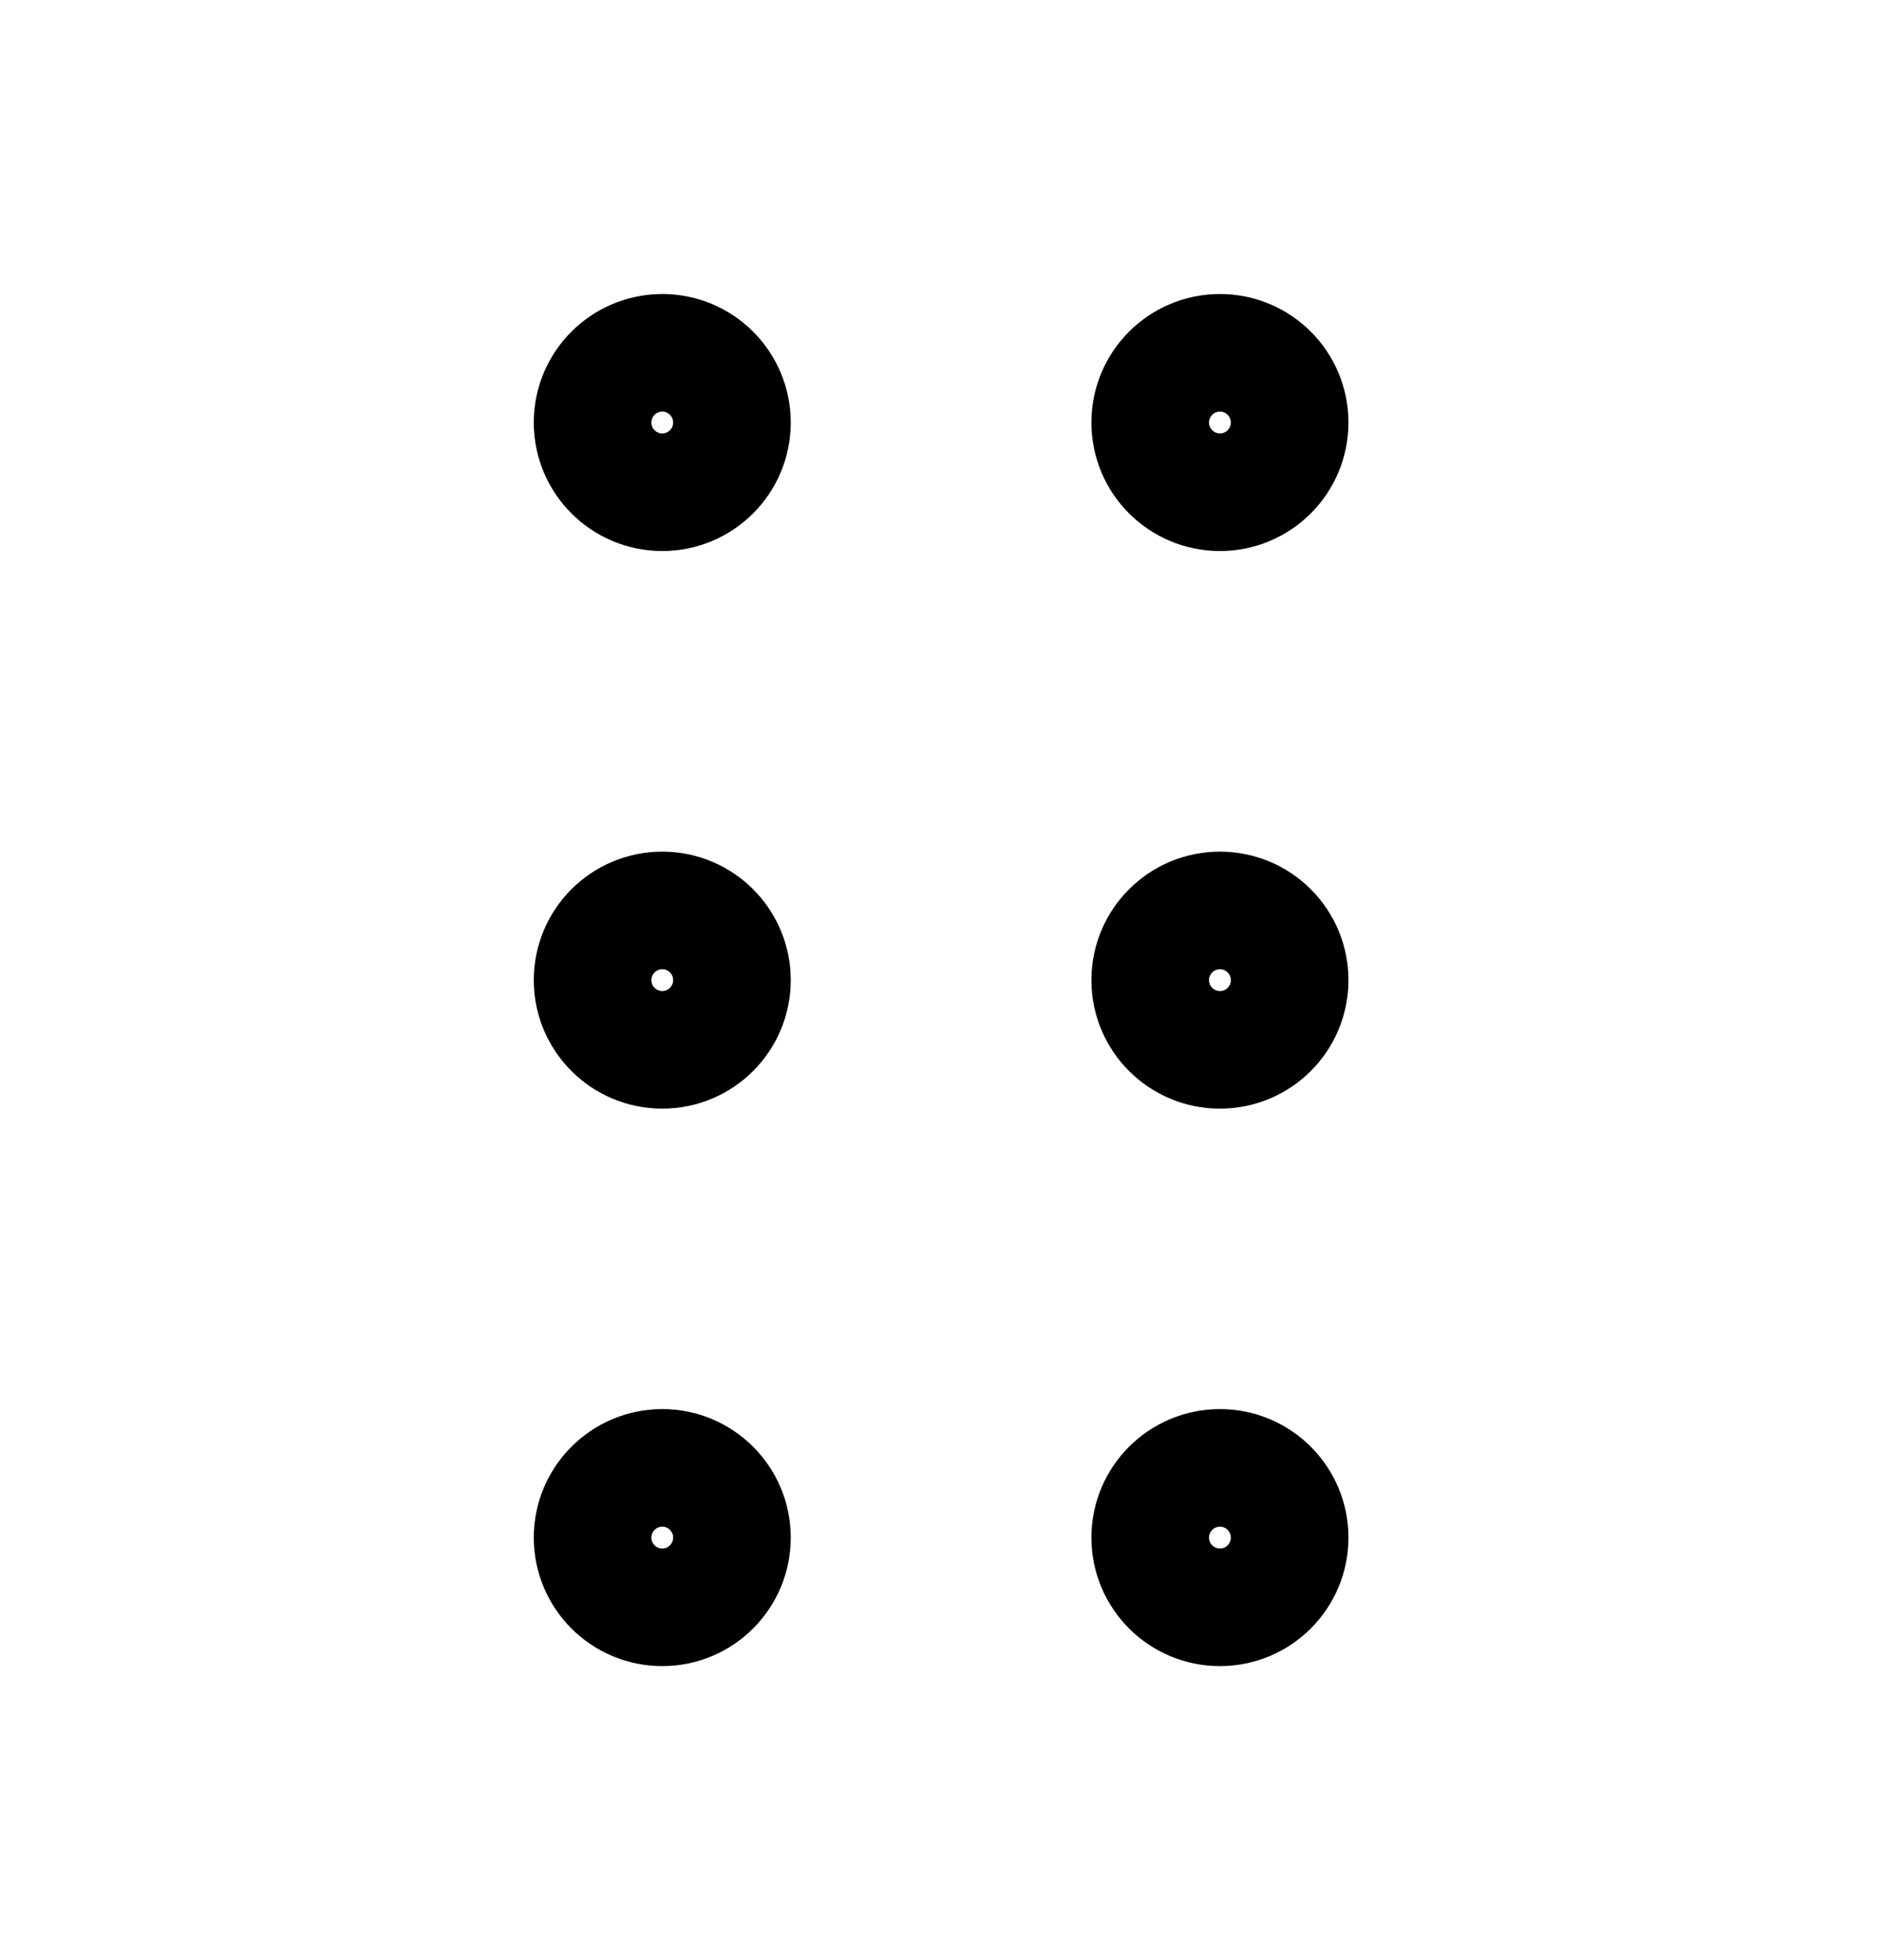 <svg width="24" height="25" viewBox="0 0 24 25" fill="none" xmlns="http://www.w3.org/2000/svg">
<path d="M8.446 6.278C8.936 6.278 9.334 5.88 9.334 5.389C9.334 4.898 8.936 4.5 8.446 4.5C7.955 4.5 7.557 4.898 7.557 5.389C7.557 5.88 7.955 6.278 8.446 6.278Z" stroke="black" stroke-width="1.5" stroke-linecap="round" stroke-linejoin="round"/>
<path d="M15.557 6.278C16.048 6.278 16.446 5.88 16.446 5.389C16.446 4.898 16.048 4.5 15.557 4.5C15.066 4.5 14.668 4.898 14.668 5.389C14.668 5.88 15.066 6.278 15.557 6.278Z" stroke="black" stroke-width="1.5" stroke-linecap="round" stroke-linejoin="round"/>
<path d="M8.446 13.39C8.936 13.39 9.334 12.992 9.334 12.501C9.334 12.01 8.936 11.612 8.446 11.612C7.955 11.612 7.557 12.01 7.557 12.501C7.557 12.992 7.955 13.39 8.446 13.39Z" stroke="black" stroke-width="1.5" stroke-linecap="round" stroke-linejoin="round"/>
<path d="M15.557 13.39C16.048 13.39 16.446 12.992 16.446 12.501C16.446 12.01 16.048 11.612 15.557 11.612C15.066 11.612 14.668 12.01 14.668 12.501C14.668 12.992 15.066 13.39 15.557 13.39Z" stroke="black" stroke-width="1.5" stroke-linecap="round" stroke-linejoin="round"/>
<path d="M8.446 20.5C8.936 20.5 9.334 20.102 9.334 19.611C9.334 19.12 8.936 18.722 8.446 18.722C7.955 18.722 7.557 19.12 7.557 19.611C7.557 20.102 7.955 20.5 8.446 20.5Z" stroke="black" stroke-width="1.5" stroke-linecap="round" stroke-linejoin="round"/>
<path d="M15.557 20.5C16.048 20.5 16.446 20.102 16.446 19.611C16.446 19.12 16.048 18.722 15.557 18.722C15.066 18.722 14.668 19.12 14.668 19.611C14.668 20.102 15.066 20.5 15.557 20.5Z" stroke="black" stroke-width="1.5" stroke-linecap="round" stroke-linejoin="round"/>
</svg>
